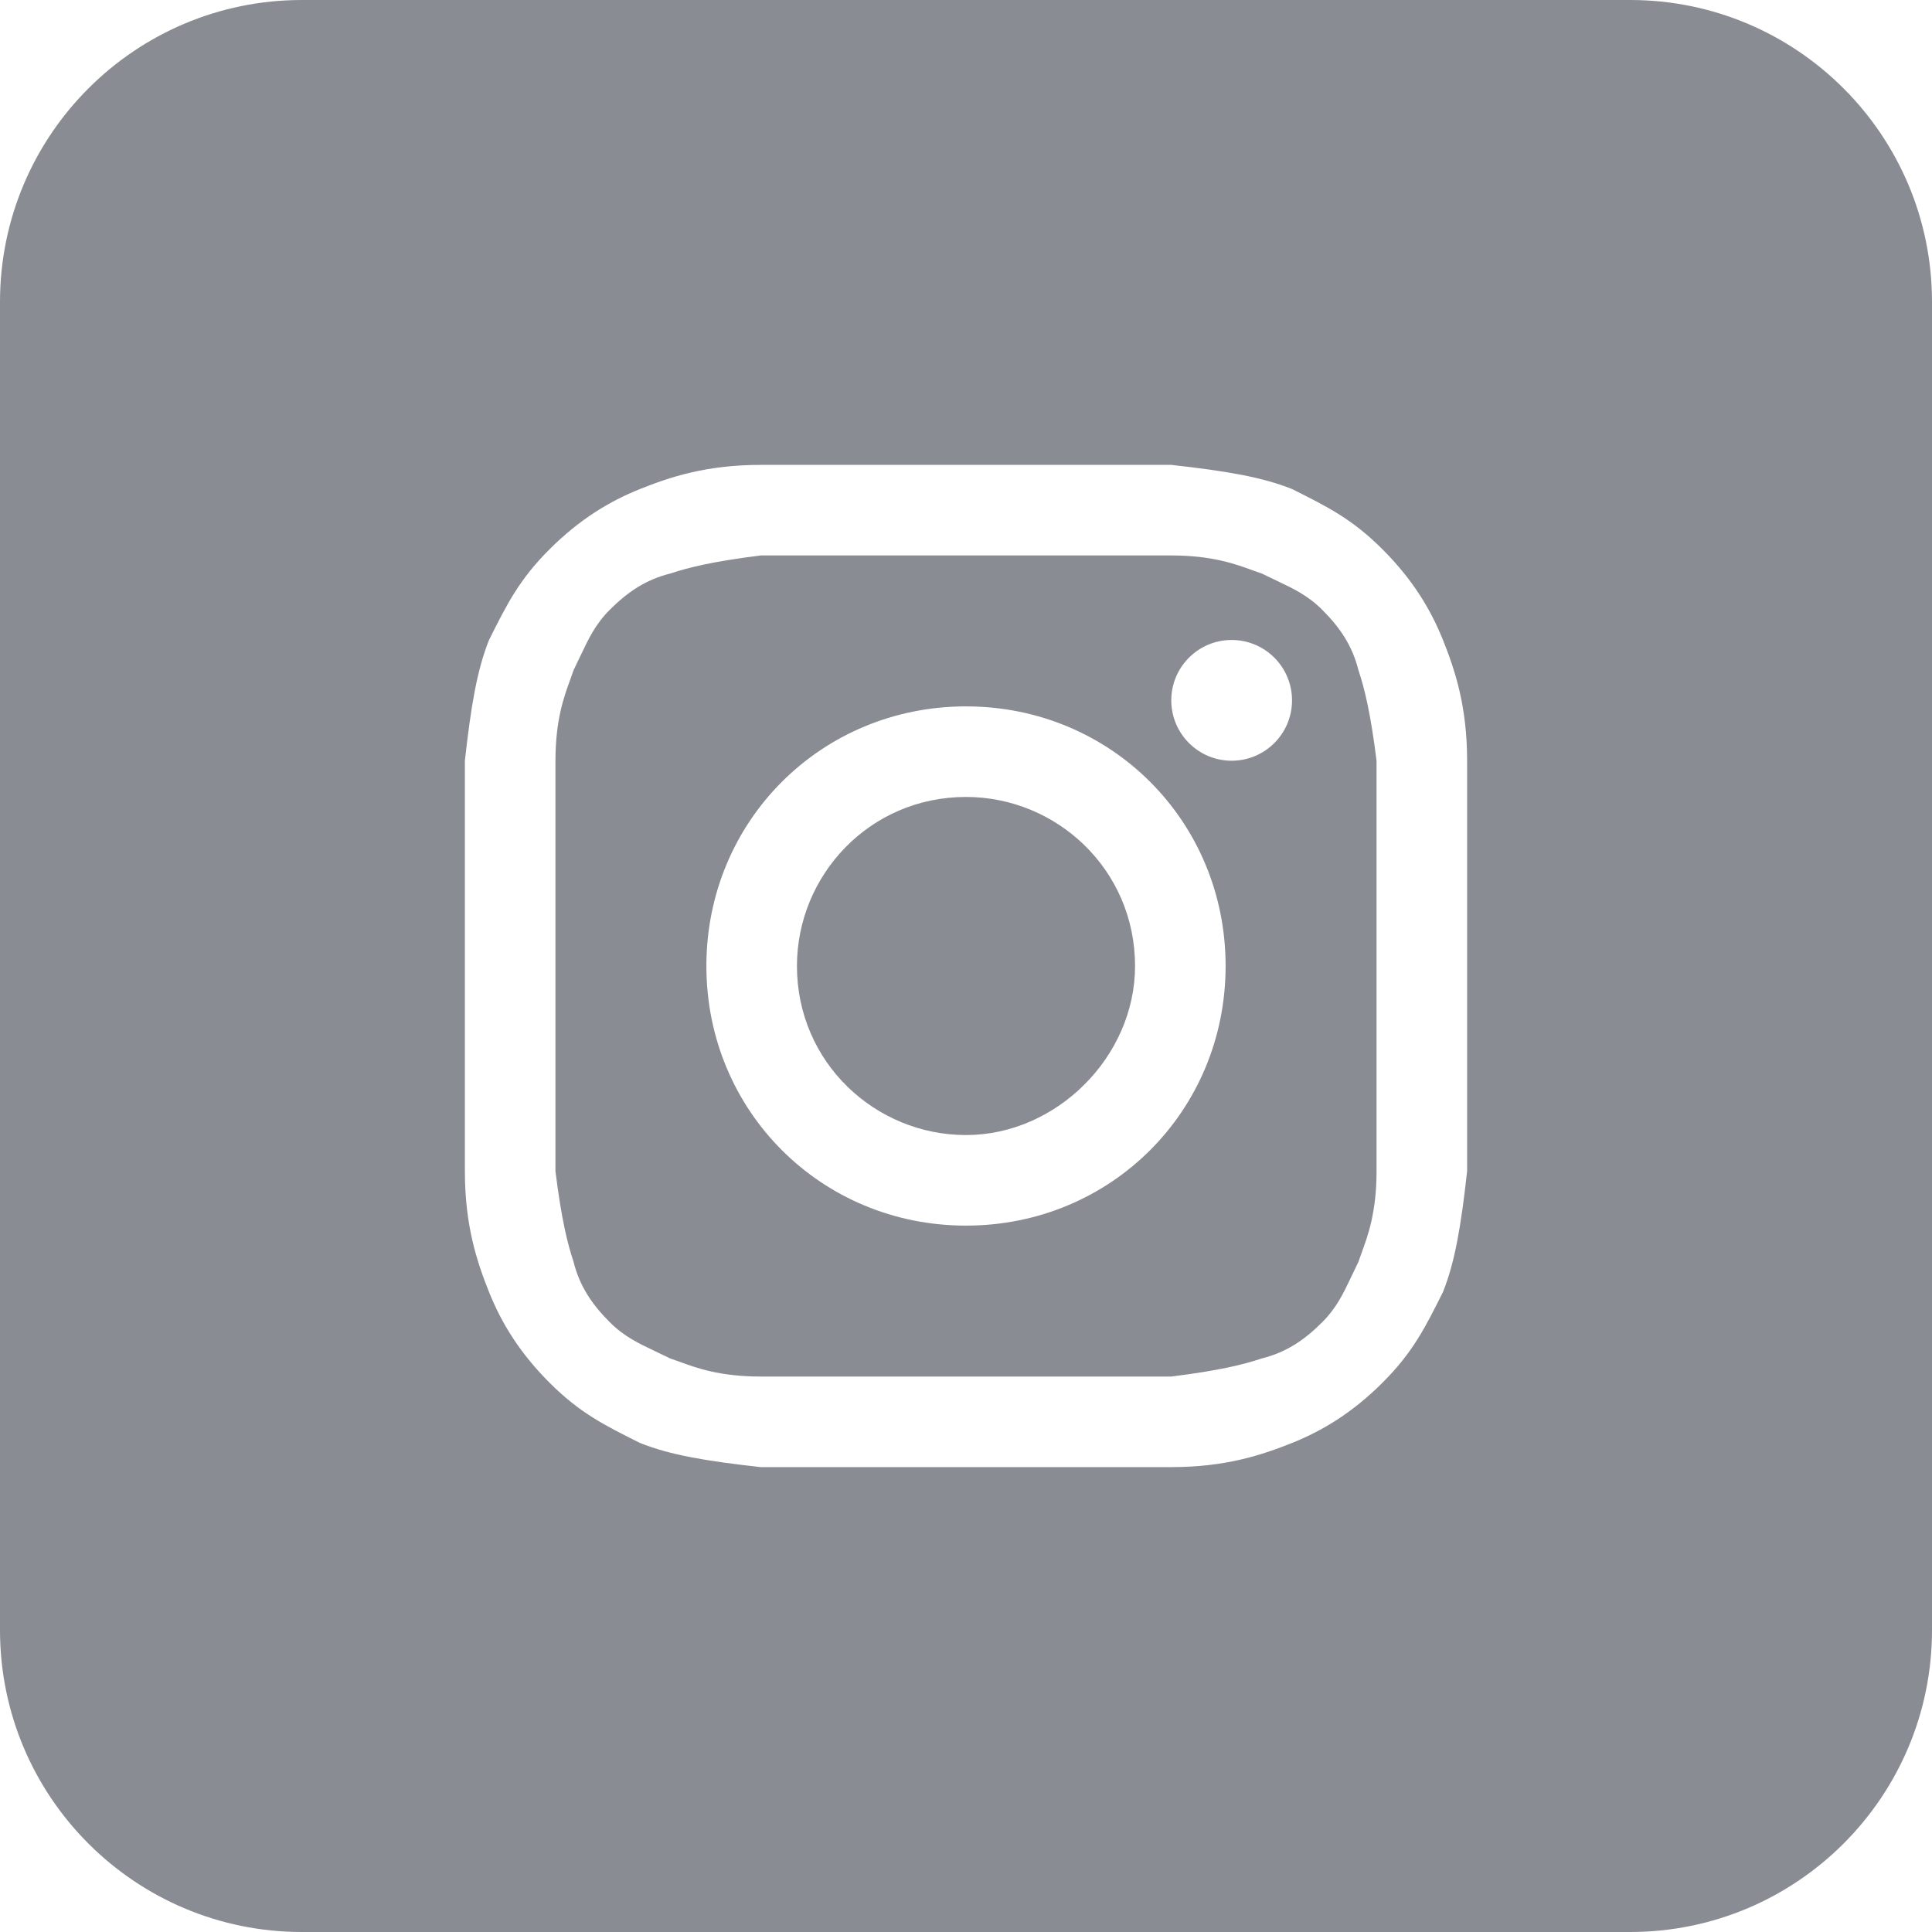 <svg width="24" height="24" viewBox="0 0 24 24" fill="none" xmlns="http://www.w3.org/2000/svg">
<path d="M12 14.1C10.875 14.1 9.9 13.2 9.9 12C9.9 10.875 10.8 9.9 12 9.9C13.125 9.9 14.1 10.8 14.1 12C14.1 13.125 13.125 14.1 12 14.1Z" fill="#898C93"/>
<path fill-rule="evenodd" clip-rule="evenodd" d="M14.55 6.9H9.45C8.85 6.975 8.55 7.05 8.325 7.125C8.025 7.2 7.8 7.35 7.575 7.575C7.397 7.753 7.313 7.931 7.211 8.146C7.184 8.203 7.156 8.262 7.125 8.325C7.113 8.36 7.1 8.396 7.086 8.436C7.007 8.65 6.9 8.943 6.9 9.45V14.55C6.975 15.15 7.05 15.45 7.125 15.675C7.2 15.975 7.35 16.2 7.575 16.425C7.753 16.603 7.931 16.687 8.146 16.789C8.203 16.816 8.262 16.844 8.325 16.875C8.36 16.887 8.396 16.9 8.436 16.914C8.65 16.993 8.943 17.1 9.45 17.1H14.55C15.15 17.025 15.45 16.95 15.675 16.875C15.975 16.8 16.2 16.65 16.425 16.425C16.603 16.247 16.687 16.069 16.789 15.854C16.816 15.797 16.844 15.738 16.875 15.675C16.887 15.64 16.9 15.604 16.914 15.564C16.993 15.35 17.1 15.057 17.1 14.55V9.45C17.025 8.85 16.95 8.55 16.875 8.325C16.8 8.025 16.65 7.8 16.425 7.575C16.247 7.397 16.069 7.313 15.854 7.211C15.797 7.184 15.738 7.156 15.675 7.125C15.64 7.113 15.604 7.1 15.564 7.086C15.35 7.007 15.057 6.9 14.55 6.9ZM12 8.775C10.2 8.775 8.775 10.2 8.775 12C8.775 13.8 10.2 15.225 12 15.225C13.8 15.225 15.225 13.8 15.225 12C15.225 10.2 13.8 8.775 12 8.775ZM16.05 8.7C16.05 9.114 15.714 9.45 15.3 9.45C14.886 9.45 14.55 9.114 14.55 8.7C14.55 8.286 14.886 7.95 15.3 7.95C15.714 7.95 16.05 8.286 16.05 8.7Z" fill="#898C93"/>
<path fill-rule="evenodd" clip-rule="evenodd" d="M0 3.75C0 1.679 1.679 0 3.75 0H20.25C22.321 0 24 1.679 24 3.75V20.25C24 22.321 22.321 24 20.25 24H3.75C1.679 24 0 22.321 0 20.25V3.75ZM9.45 5.775H14.55C15.225 5.85 15.675 5.925 16.05 6.075C16.5 6.3 16.8 6.45 17.175 6.825C17.55 7.2 17.775 7.575 17.925 7.95C18.075 8.325 18.225 8.775 18.225 9.45V14.55C18.15 15.225 18.075 15.675 17.925 16.05C17.7 16.5 17.55 16.8 17.175 17.175C16.8 17.55 16.425 17.775 16.05 17.925C15.675 18.075 15.225 18.225 14.55 18.225H9.45C8.775 18.15 8.325 18.075 7.95 17.925C7.5 17.7 7.2 17.55 6.825 17.175C6.45 16.8 6.225 16.425 6.075 16.05C5.925 15.675 5.775 15.225 5.775 14.55V9.45C5.85 8.775 5.925 8.325 6.075 7.95C6.3 7.5 6.45 7.2 6.825 6.825C7.2 6.45 7.575 6.225 7.95 6.075C8.325 5.925 8.775 5.775 9.45 5.775Z" fill="#898C93"/>
</svg>
